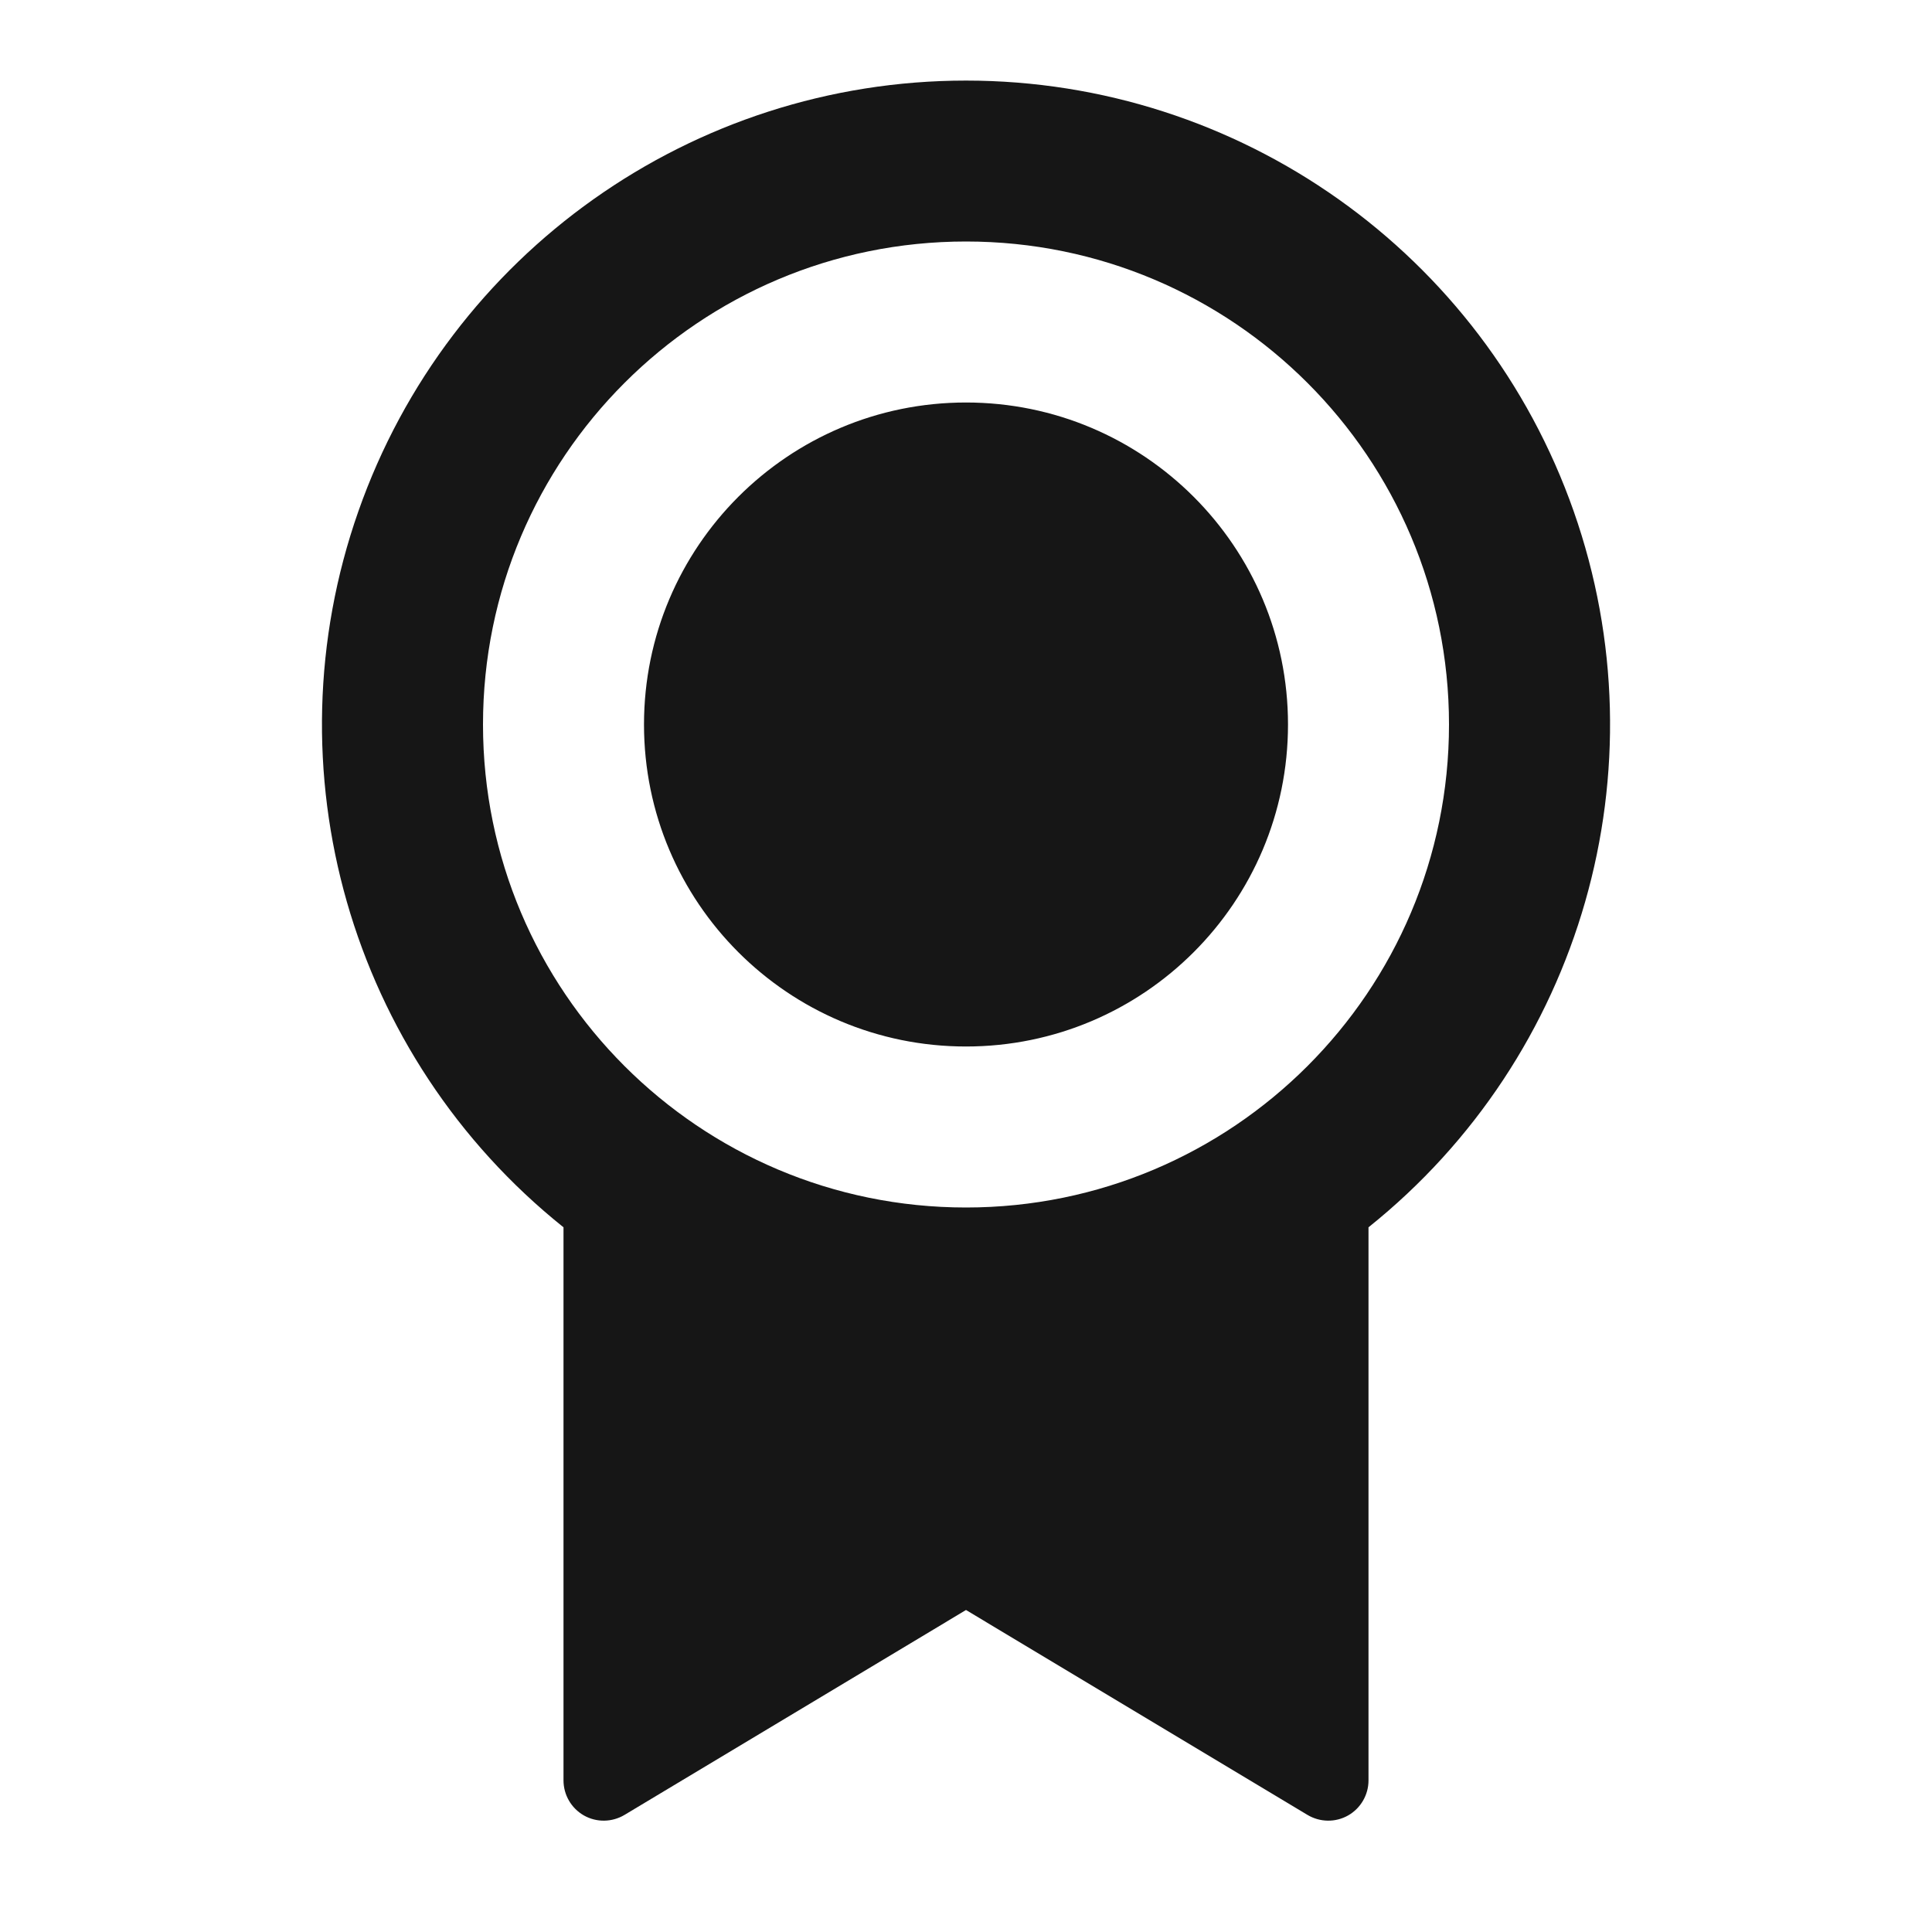 <svg width="24" height="24" viewBox="0 0 24 24" fill="none" xmlns="http://www.w3.org/2000/svg">
<g id="award">
<path id="Ic&#195;&#180;ne" fill-rule="evenodd" clip-rule="evenodd" d="M12 1.001C15.397 1.001 18.424 3.146 19.549 6.351C20.674 9.556 19.652 13.123 17 15.246L17 22.117C17 22.297 16.903 22.463 16.747 22.552C16.59 22.641 16.398 22.638 16.243 22.546L12 20L7.757 22.546C7.602 22.638 7.41 22.641 7.253 22.552C7.096 22.462 7 22.296 7 22.116L7 15.246C4.348 13.123 3.326 9.556 4.452 6.351C5.577 3.146 8.603 1.001 12 1.001ZM12 3C8.686 3 6 5.686 6 9C6 12.313 8.686 15 12 15C15.314 15 18 12.313 18 9C18 5.686 15.314 3 12 3ZM12 5C14.209 5 16 6.791 16 9C16 11.209 14.209 13 12 13C9.791 13 8 11.209 8 9C8 6.791 9.791 5 12 5Z" fill="#161616"/>
</g>
</svg>
